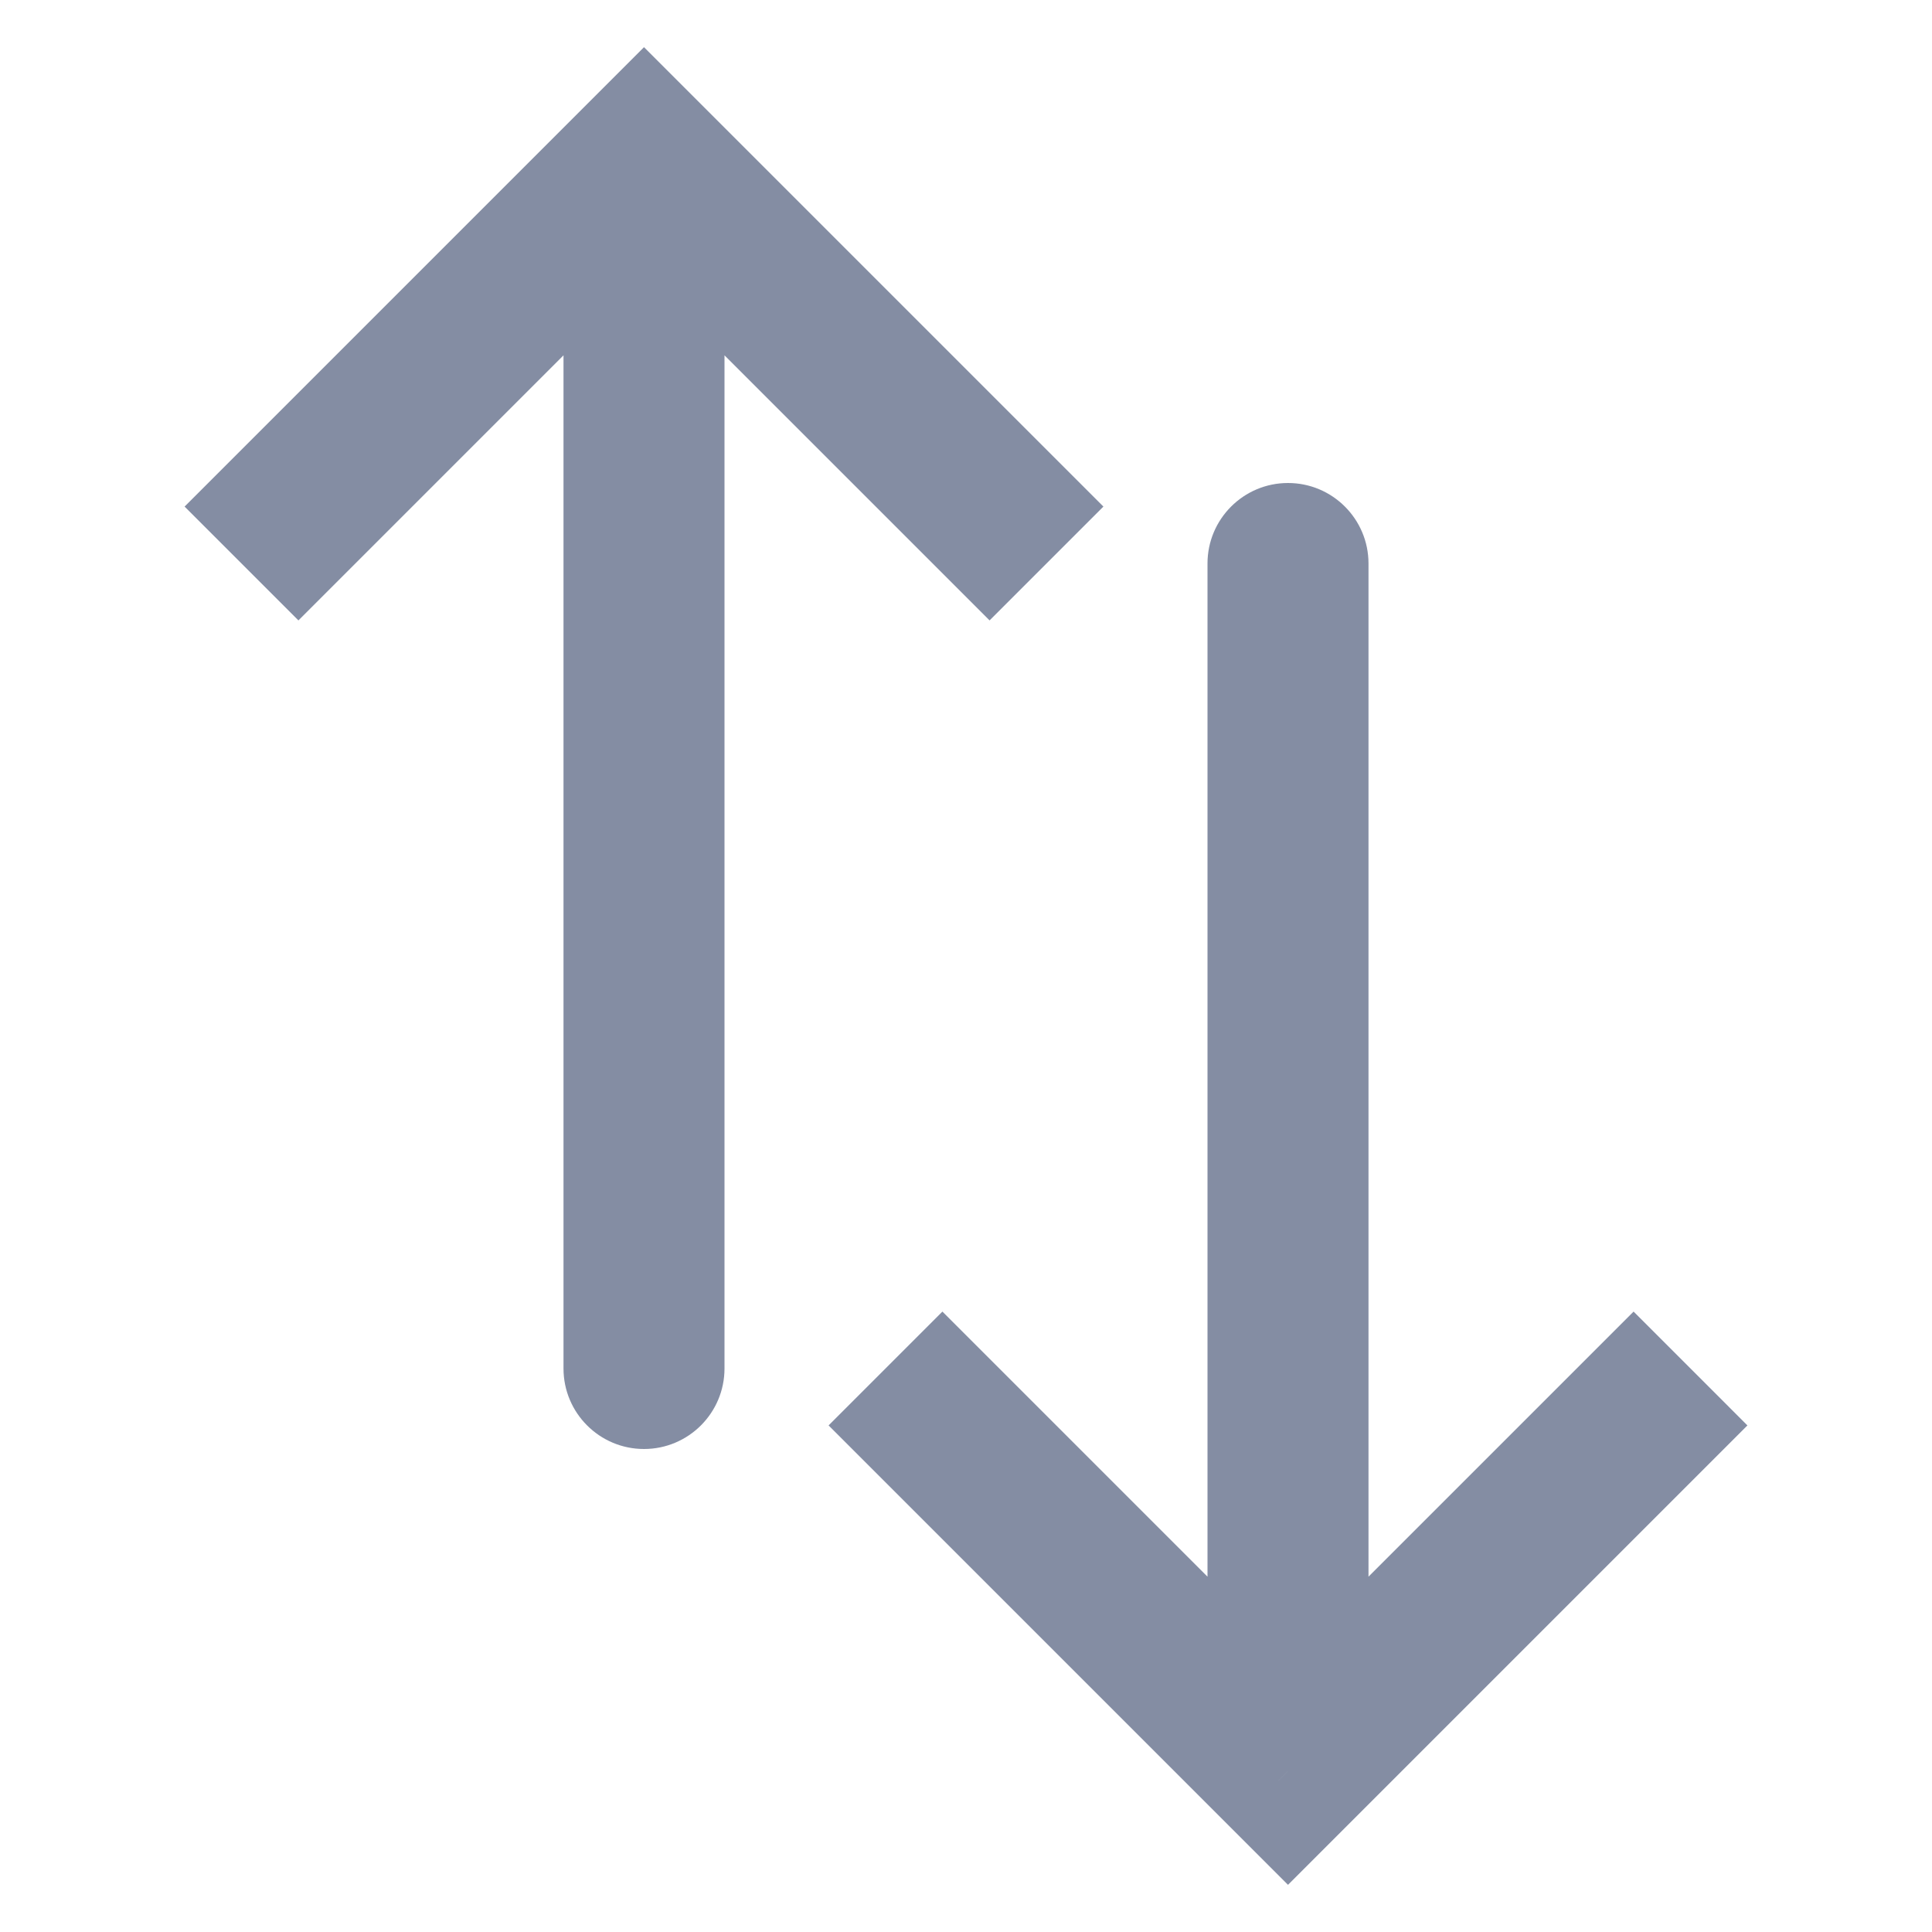 <svg width="24" height="24" viewBox="0 0 24 24" fill="none" xmlns="http://www.w3.org/2000/svg">
<path d="M8 2L7.293 1.293L8 0.586L8.707 1.293L8 2ZM9 17C9 17.552 8.552 18 8 18C7.448 18 7 17.552 7 17L9 17ZM2.293 6.293L7.293 1.293L8.707 2.707L3.707 7.707L2.293 6.293ZM8.707 1.293L13.707 6.293L12.293 7.707L7.293 2.707L8.707 1.293ZM9 2L9 17L7 17L7 2L9 2Z" fill="#0B1C48" fill-opacity="0.5"/>
<path d="M16 22L15.293 22.707L16 23.414L16.707 22.707L16 22ZM17 7C17 6.448 16.552 6 16 6C15.448 6 15 6.448 15 7L17 7ZM10.293 17.707L15.293 22.707L16.707 21.293L11.707 16.293L10.293 17.707ZM16.707 22.707L21.707 17.707L20.293 16.293L15.293 21.293L16.707 22.707ZM17 22L17 7L15 7L15 22L17 22Z" fill="#0B1C48" fill-opacity="0.5"/>
</svg>
